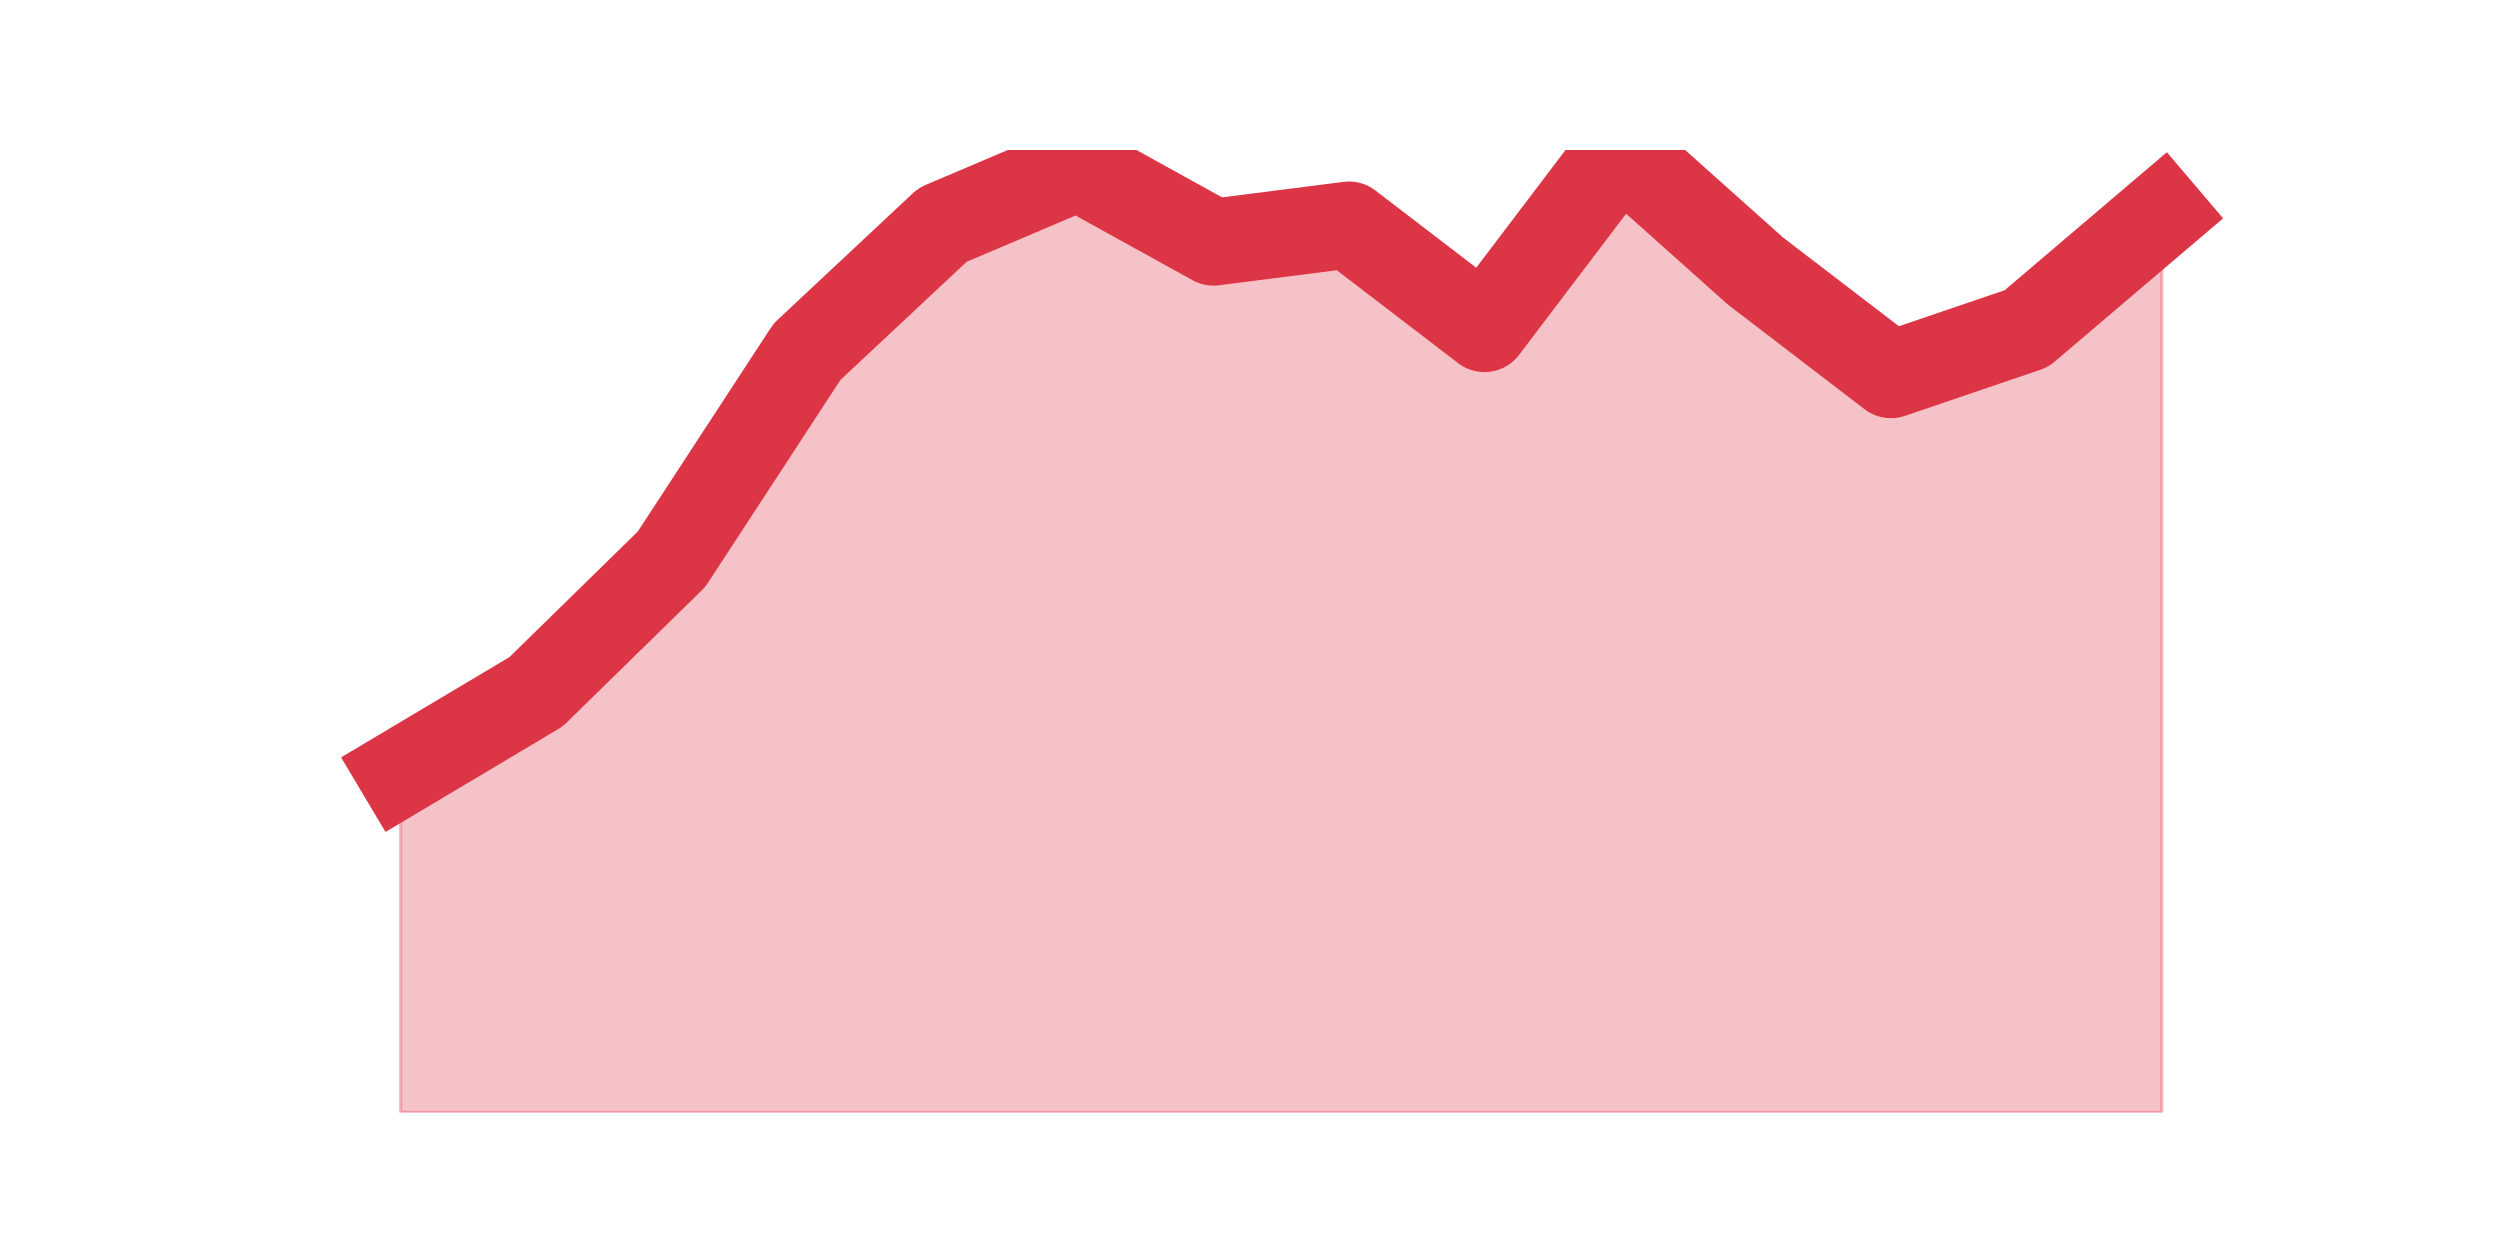 <?xml version="1.0" encoding="utf-8" standalone="no"?>
<!DOCTYPE svg PUBLIC "-//W3C//DTD SVG 1.1//EN"
  "http://www.w3.org/Graphics/SVG/1.1/DTD/svg11.dtd">
<svg height="360pt" version="1.1" viewBox="0 0 720 360" width="720pt" xmlns="http://www.w3.org/2000/svg" xmlns:xlink="http://www.w3.org/1999/xlink">
 <defs>
  <style type="text/css">*{stroke-linecap:butt;stroke-linejoin:round;}</style>
 </defs>
 <g id="figure_1">
  <g id="patch_1">
   <path d="M 0 360 
L 720 360 
L 720 0 
L 0 0 
z
" style="fill:none;"/>
  </g>
  <g id="axes_1">
   <g id="matplotlib.axis_1"/>
   <g id="matplotlib.axis_2"/>
   <g id="PolyCollection_1">
    <defs>
     <path d="M 115.364 -137.533 
L 115.364 -39.6 
L 154.385 -39.6 
L 193.406 -39.6 
L 232.427 -39.6 
L 271.448 -39.6 
L 310.469 -39.6 
L 349.49 -39.6 
L 388.51 -39.6 
L 427.531 -39.6 
L 466.552 -39.6 
L 505.573 -39.6 
L 544.594 -39.6 
L 583.615 -39.6 
L 622.636 -39.6 
L 622.636 -298.541 
L 622.636 -298.541 
L 583.615 -265.344 
L 544.594 -252.065 
L 505.573 -281.943 
L 466.552 -316.8 
L 427.531 -265.344 
L 388.51 -295.222 
L 349.49 -290.242 
L 310.469 -311.82 
L 271.448 -295.222 
L 232.427 -258.704 
L 193.406 -198.949 
L 154.385 -160.771 
L 115.364 -137.533 
z
" id="m30166f113a" style="stroke:#dc3545;stroke-opacity:0.3;"/>
    </defs>
    <g clip-path="url(#pe019ffc157)">
     <use style="fill:#dc3545;fill-opacity:0.3;stroke:#dc3545;stroke-opacity:0.3;" x="0" xlink:href="#m30166f113a" y="360"/>
    </g>
   </g>
   <g id="line2d_1">
    <path clip-path="url(#pe019ffc157)" d="M 115.364 222.467 
L 154.385 199.229 
L 193.406 161.051 
L 232.427 101.296 
L 271.448 64.778 
L 310.469 48.18 
L 349.49 69.758 
L 388.51 64.778 
L 427.531 94.656 
L 466.552 43.2 
L 505.573 78.057 
L 544.594 107.935 
L 583.615 94.656 
L 622.636 61.459 
" style="fill:none;stroke:#dc3545;stroke-linecap:square;stroke-width:25;"/>
   </g>
  </g>
 </g>
 <defs>
  <clipPath id="pe019ffc157">
   <rect height="277.2" width="558" x="90" y="43.2"/>
  </clipPath>
 </defs>
</svg>
